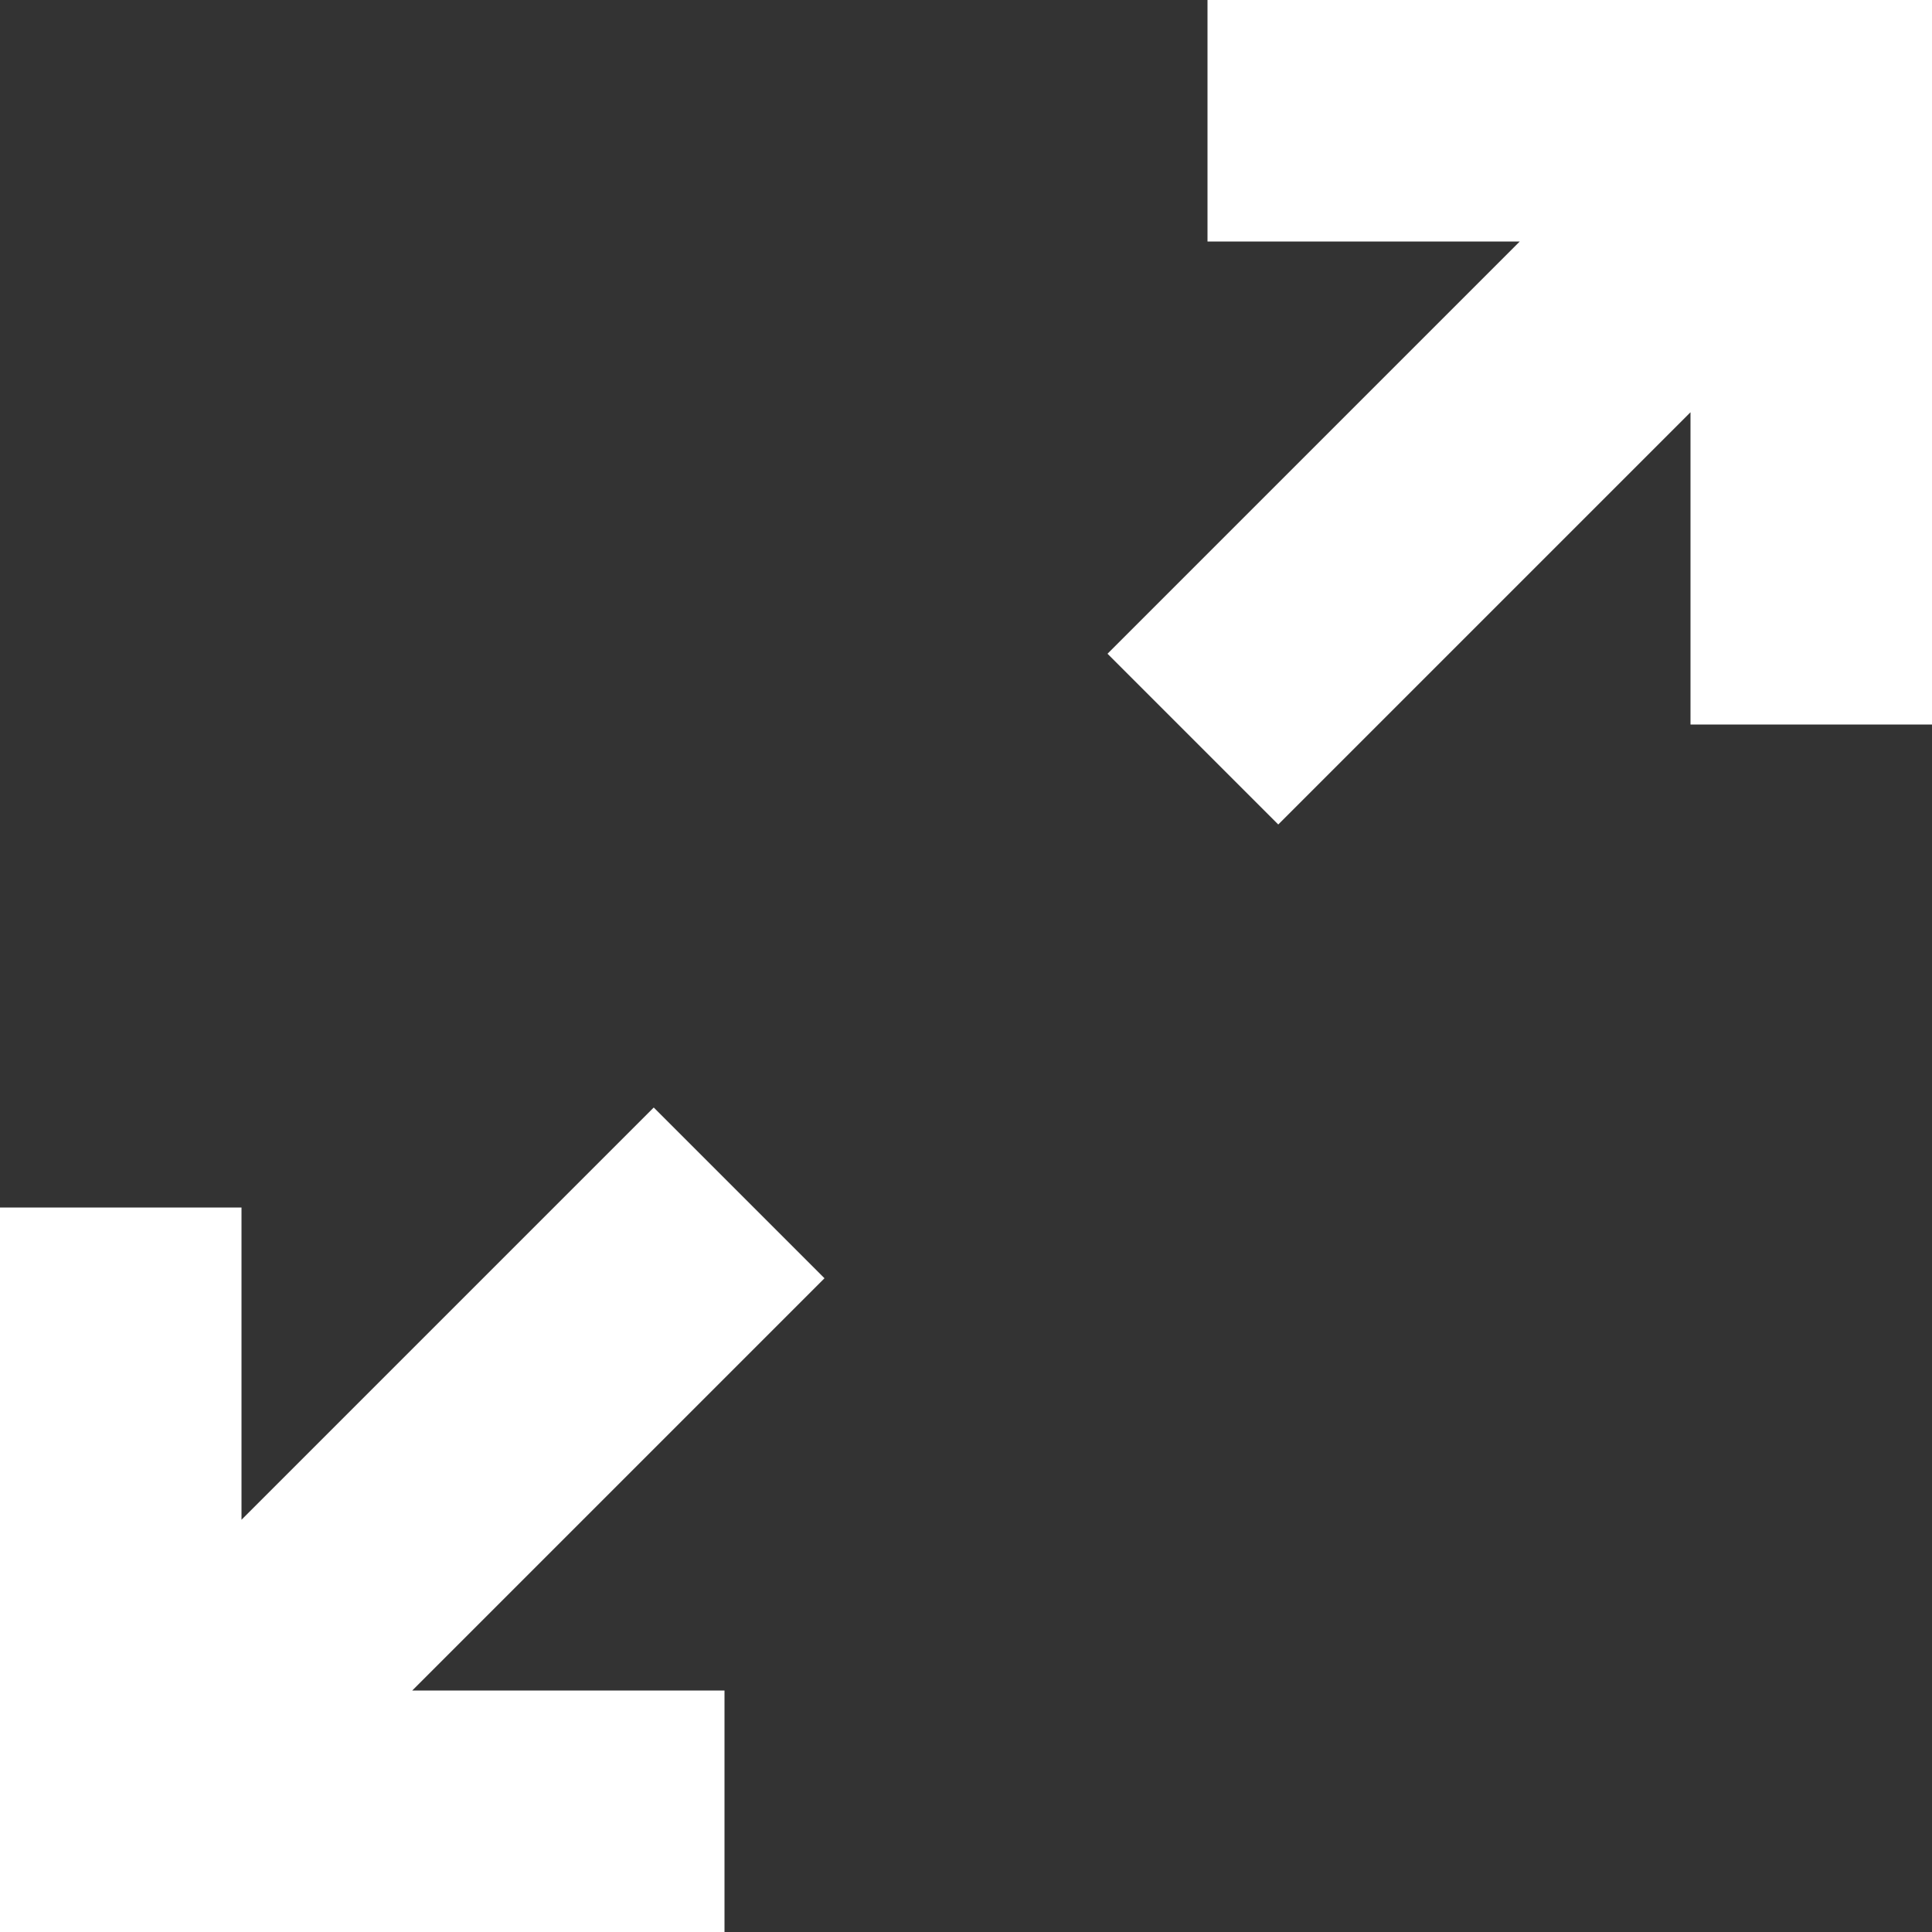 <?xml version="1.0" encoding="UTF-8" standalone="no"?>
<svg width="16px" height="16px" viewBox="0 0 16 16" version="1.1" xmlns="http://www.w3.org/2000/svg" xmlns:xlink="http://www.w3.org/1999/xlink">
    <rect x="0" y="0" width="16" height="16" fill="#333333" stroke="none"/>
    <g stroke="none" stroke-width="1" fill="none" fill-rule="evenodd">
        <g fill="#FFFFFF">
            <path d="M14,6 L16,6 L16,1 L16,0 L10,0 L10,2 L12.586,2 L9.172,5.414 L10.586,6.828 L14,3.414 L14,6 Z M2,10 L0,10 L0,15 L0,16 L6,16 L6,14 L3.414,14 L6.828,10.586 L5.414,9.172 L2,12.586 L2,10 Z"></path>
        </g>
    </g>
</svg>
